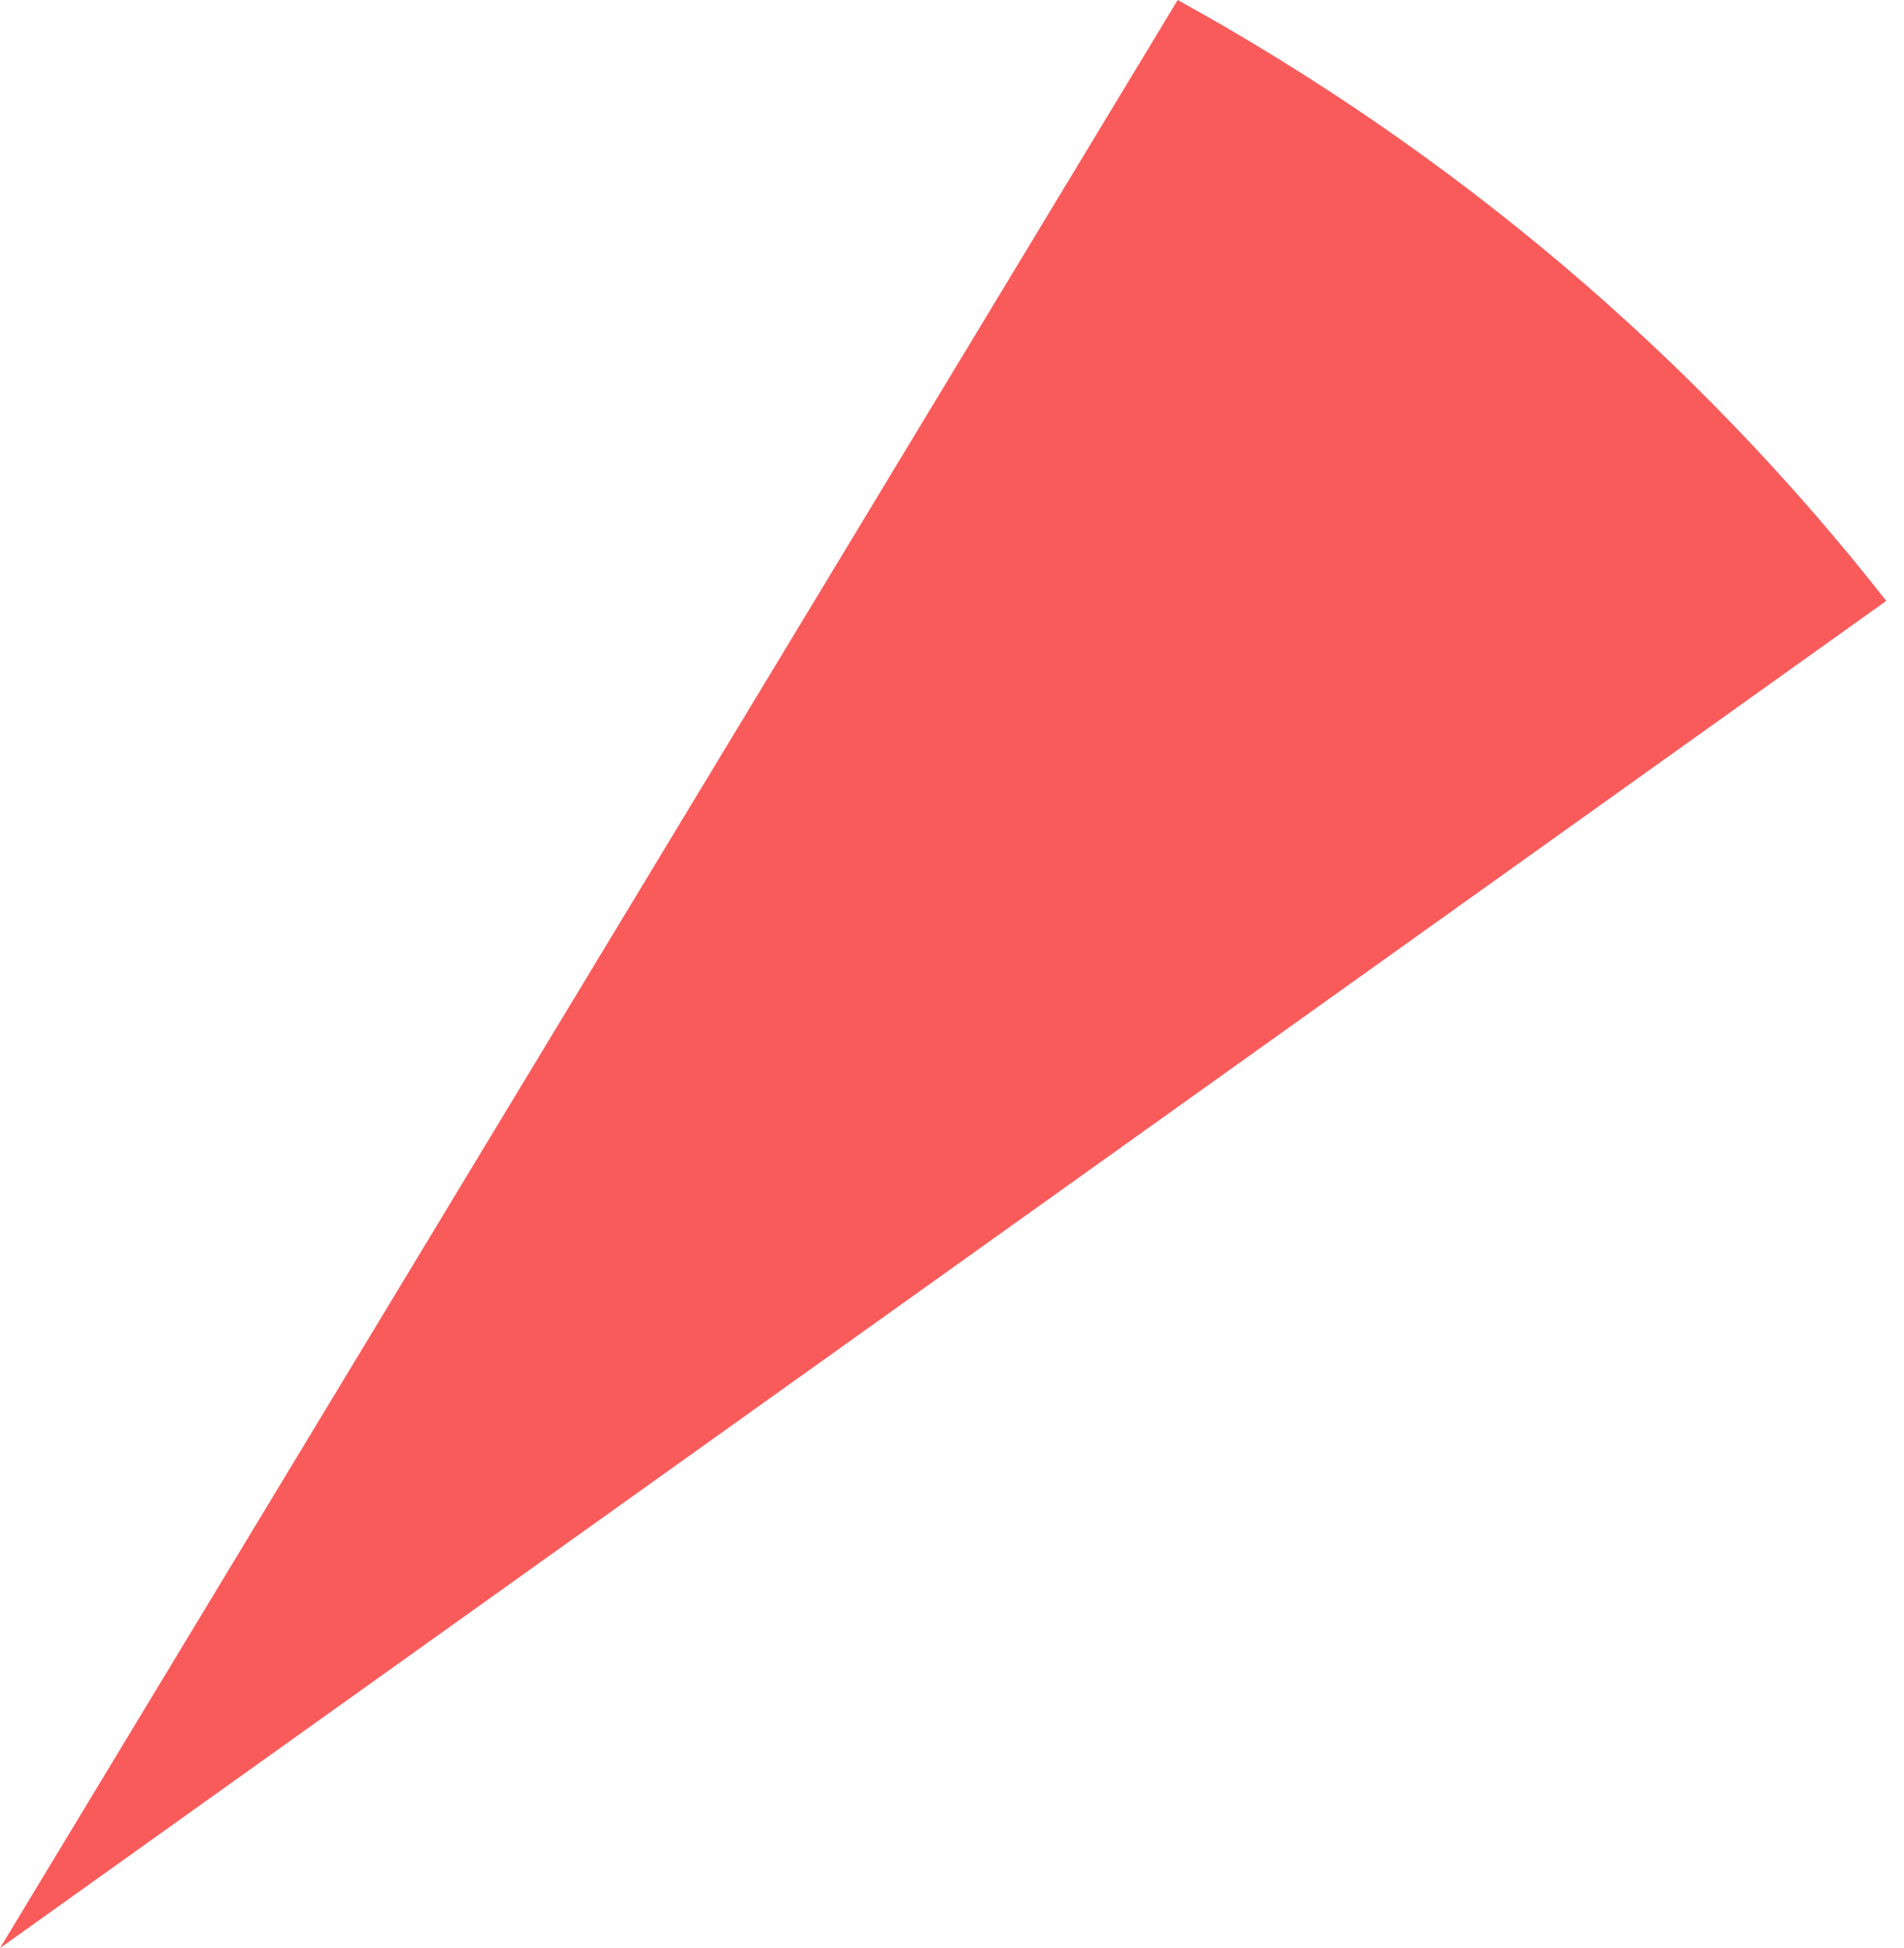 <svg width="43" height="44" viewBox="0 0 43 44" fill="none" xmlns="http://www.w3.org/2000/svg">
<path d="M26.597 -8.2344e-05C32.838 3.442 38.282 8.059 42.599 13.572L-6.34354e-05 44L26.597 -8.2344e-05Z" fill="#F95B5B"/>
</svg>
